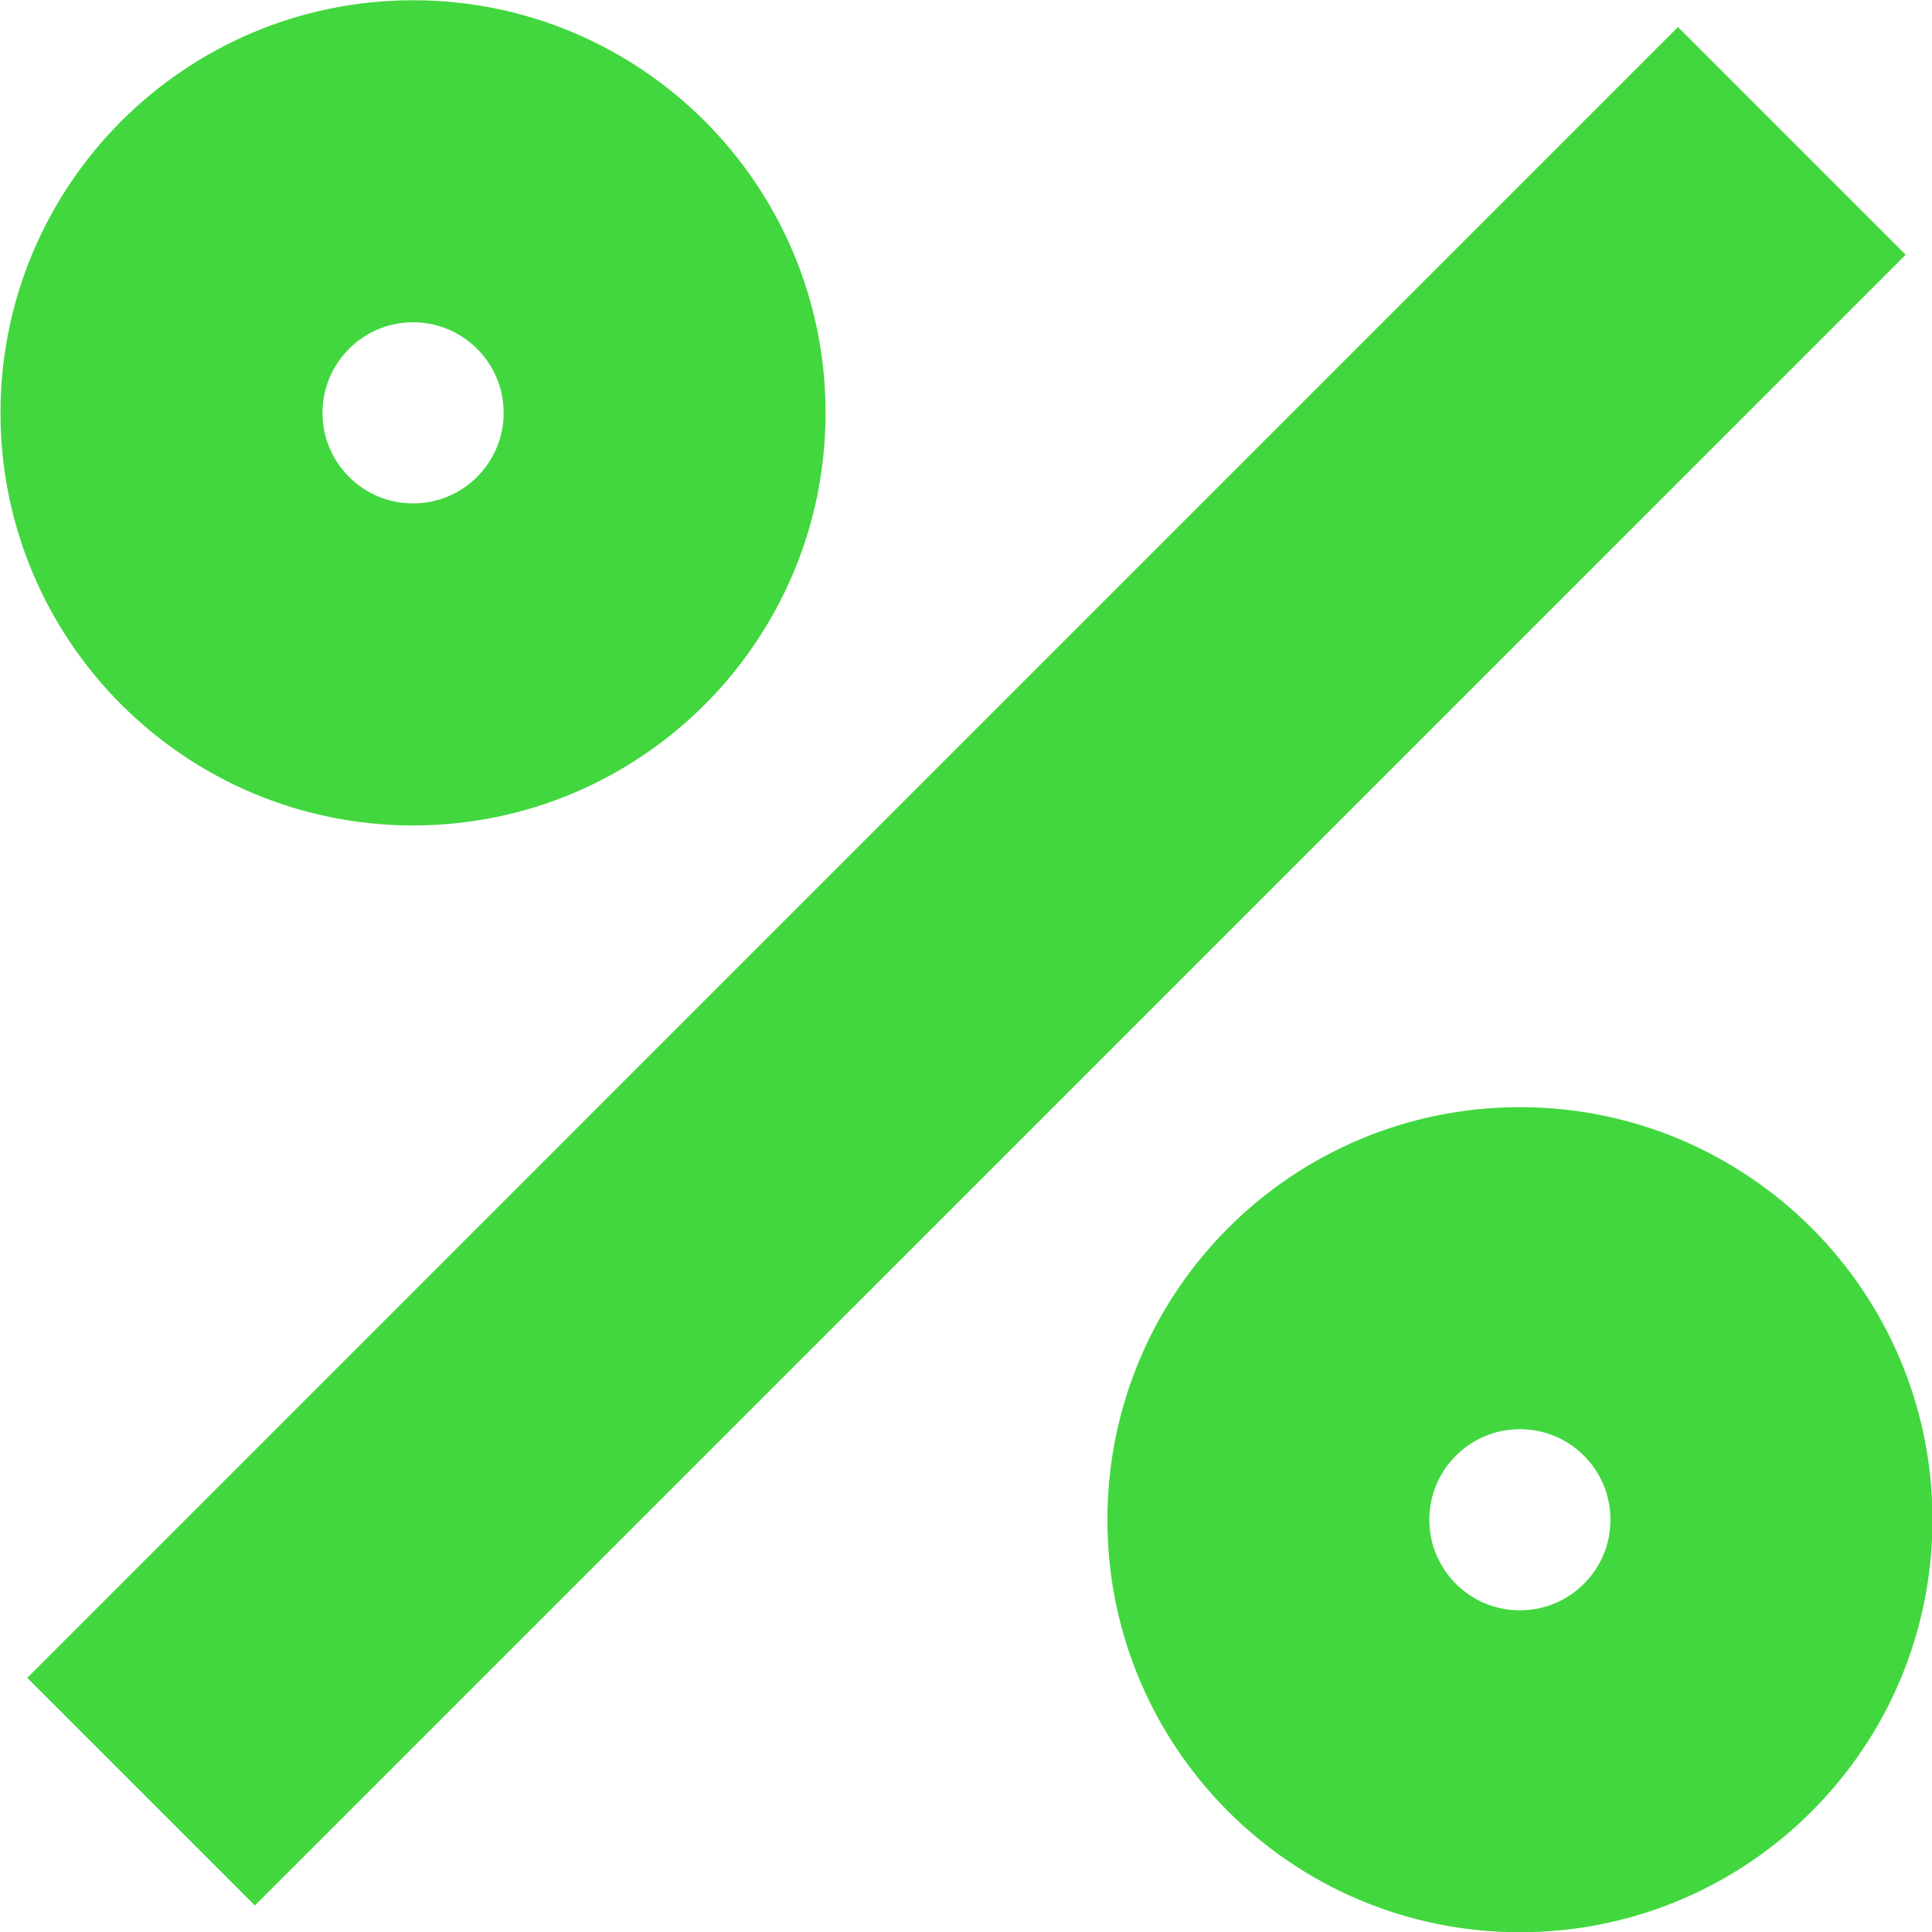 <svg width="16" height="16" viewBox="0 0 16 16" stroke="#42D73F"
  xmlns="http://www.w3.org/2000/svg">
  <path
    d="M12.587 15.502C10.976 15.502 9.671 14.197 9.671 12.586C9.671 10.975 10.976 9.669 12.587 9.669C14.198 9.669 15.504 10.975 15.504 12.586C15.504 14.197 14.198 15.502 12.587 15.502ZM12.587 13.836C13.278 13.836 13.837 13.276 13.837 12.586C13.837 11.895 13.278 11.336 12.587 11.336C11.897 11.336 11.337 11.895 11.337 12.586C11.337 13.276 11.897 13.836 12.587 13.836ZM3.421 6.336C1.81 6.336 0.504 5.03 0.504 3.419C0.504 1.808 1.81 0.502 3.421 0.502C5.031 0.502 6.337 1.808 6.337 3.419C6.337 5.03 5.031 6.336 3.421 6.336ZM3.421 4.669C4.111 4.669 4.671 4.109 4.671 3.419C4.671 2.729 4.111 2.169 3.421 2.169C2.73 2.169 2.171 2.729 2.171 3.419C2.171 4.109 2.73 4.669 3.421 4.669ZM13.896 0.931L15.075 2.11L2.111 15.073L0.933 13.895L13.896 0.931Z"
    fill="#42D73F" />
</svg>